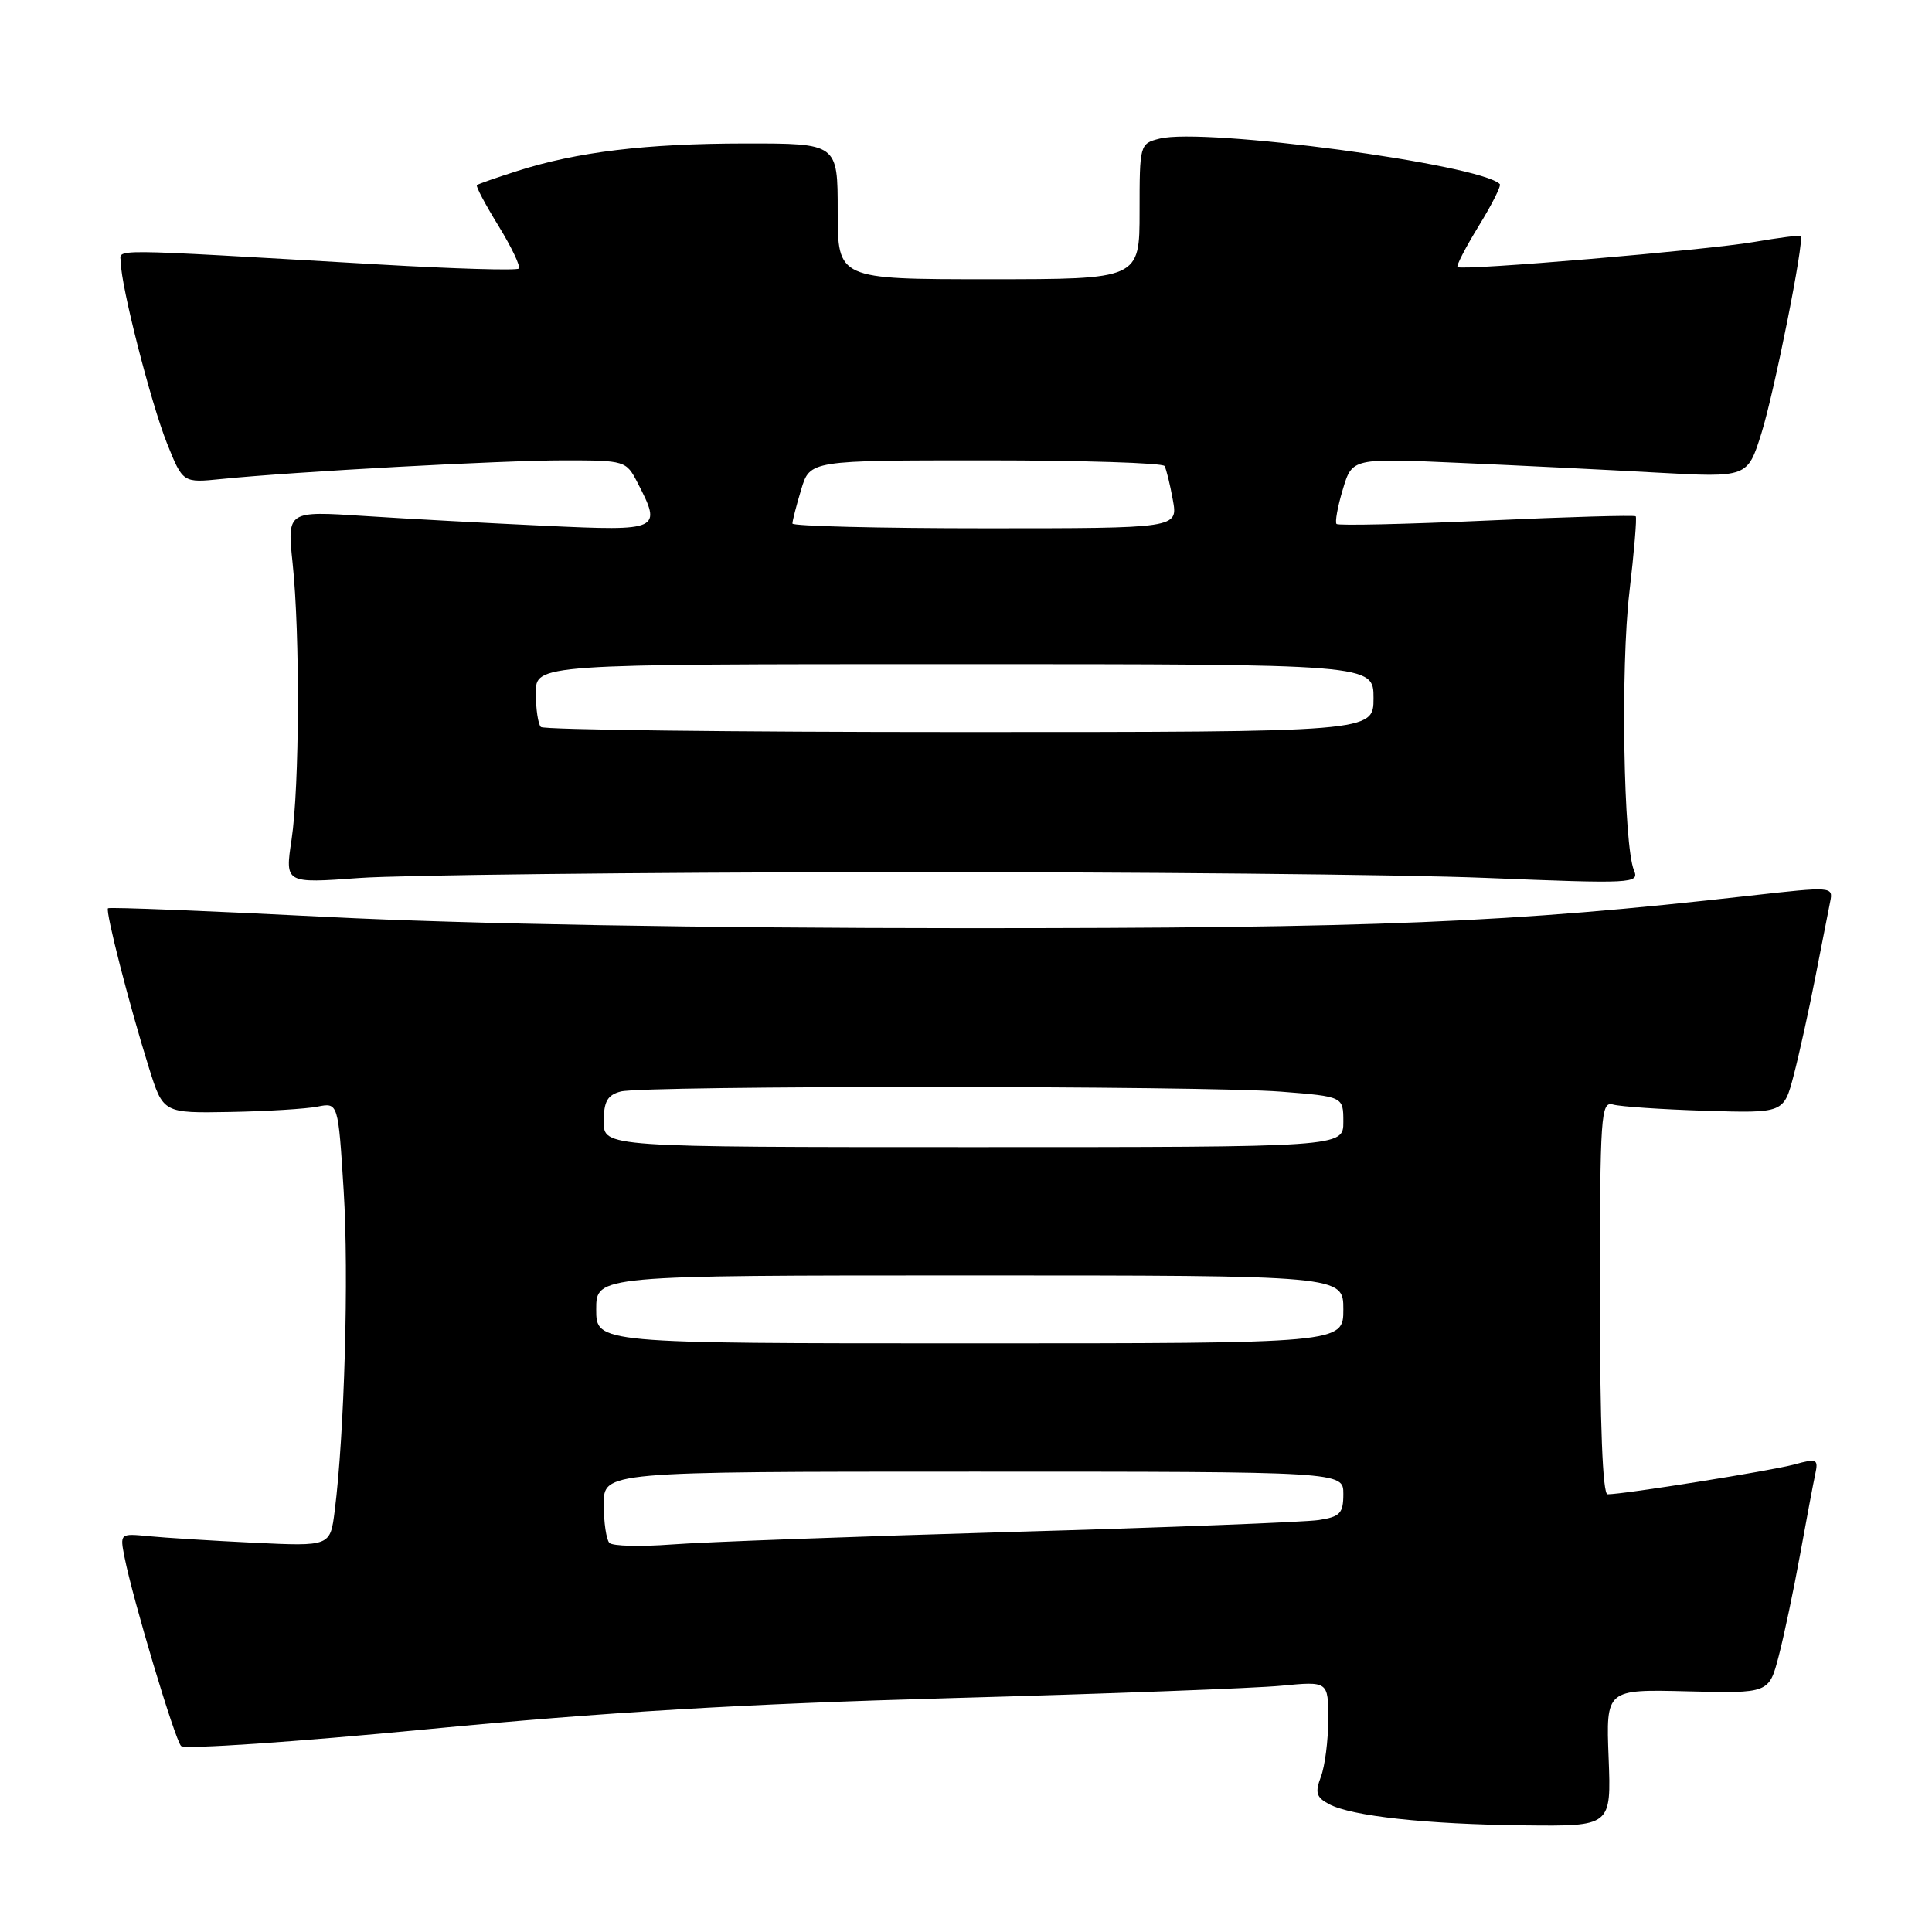 <?xml version="1.0" encoding="UTF-8" standalone="no"?>
<!DOCTYPE svg PUBLIC "-//W3C//DTD SVG 1.1//EN" "http://www.w3.org/Graphics/SVG/1.1/DTD/svg11.dtd" >
<svg xmlns="http://www.w3.org/2000/svg" xmlns:xlink="http://www.w3.org/1999/xlink" version="1.1" viewBox="0 0 256 256">
 <g >
 <path fill="currentColor"
d=" M 213.15 232.92 C 212.80 223.84 212.80 223.84 223.60 224.11 C 234.40 224.38 234.40 224.38 235.69 219.44 C 236.40 216.72 237.67 210.68 238.52 206.00 C 239.37 201.32 240.27 196.52 240.53 195.33 C 240.96 193.32 240.75 193.23 237.75 194.05 C 234.69 194.89 215.19 198.00 213.01 198.00 C 212.36 198.00 212.00 188.76 212.00 171.93 C 212.00 147.58 212.12 145.90 213.75 146.36 C 214.71 146.63 220.19 147.00 225.93 147.18 C 236.36 147.50 236.36 147.50 237.67 142.50 C 238.39 139.75 239.68 133.90 240.54 129.50 C 241.40 125.10 242.28 120.59 242.51 119.47 C 242.92 117.47 242.77 117.46 231.92 118.68 C 200.01 122.28 182.52 123.00 127.64 122.99 C 93.15 122.98 61.67 122.43 43.56 121.51 C 27.65 120.70 14.49 120.18 14.31 120.35 C 13.94 120.73 17.11 133.11 19.74 141.50 C 21.62 147.50 21.62 147.50 30.49 147.34 C 35.37 147.25 40.59 146.93 42.08 146.63 C 44.81 146.09 44.81 146.09 45.54 157.79 C 46.24 168.92 45.64 190.05 44.35 200.20 C 43.76 204.90 43.76 204.90 33.63 204.42 C 28.06 204.15 21.79 203.76 19.69 203.55 C 15.89 203.18 15.88 203.19 16.50 206.34 C 17.61 211.96 23.16 230.47 23.99 231.35 C 24.44 231.82 39.14 230.82 56.65 229.13 C 80.12 226.87 98.37 225.78 126.00 225.01 C 146.62 224.44 166.31 223.70 169.75 223.37 C 176.00 222.77 176.00 222.77 176.00 227.82 C 176.00 230.60 175.56 234.02 175.03 235.42 C 174.23 237.53 174.41 238.15 176.09 239.05 C 179.08 240.65 188.99 241.73 202.00 241.87 C 213.50 242.00 213.50 242.00 213.15 232.92 Z  M 117.00 115.56 C 149.73 115.53 185.67 115.87 196.89 116.33 C 216.41 117.12 217.24 117.07 216.51 115.33 C 215.12 111.98 214.73 88.41 215.90 78.50 C 216.53 73.12 216.91 68.58 216.74 68.41 C 216.57 68.24 207.68 68.49 196.98 68.98 C 186.27 69.46 177.33 69.66 177.10 69.43 C 176.87 69.20 177.24 67.14 177.93 64.85 C 179.17 60.70 179.17 60.70 193.34 61.33 C 201.13 61.67 212.91 62.25 219.52 62.62 C 231.55 63.28 231.55 63.28 233.39 57.44 C 235.10 52.00 239.13 31.80 238.60 31.27 C 238.47 31.14 235.70 31.50 232.43 32.06 C 226.16 33.14 193.76 35.89 193.13 35.39 C 192.93 35.23 194.20 32.78 195.94 29.94 C 197.69 27.10 198.94 24.61 198.73 24.39 C 196.09 21.76 159.58 16.88 153.65 18.37 C 151.03 19.03 151.00 19.14 151.00 28.02 C 151.00 37.00 151.00 37.00 131.00 37.00 C 111.00 37.00 111.00 37.00 111.00 28.00 C 111.00 19.00 111.00 19.00 98.75 19.01 C 85.58 19.02 76.46 20.12 68.50 22.67 C 65.75 23.55 63.36 24.38 63.19 24.53 C 63.02 24.67 64.31 27.10 66.06 29.94 C 67.80 32.78 69.01 35.32 68.74 35.59 C 68.47 35.86 60.20 35.62 50.37 35.05 C 13.00 32.90 16.00 32.92 16.01 34.80 C 16.02 37.87 19.99 53.39 22.13 58.75 C 24.23 63.99 24.23 63.99 29.36 63.47 C 39.09 62.49 66.48 61.00 74.71 61.00 C 82.82 61.00 82.97 61.05 84.47 63.95 C 87.74 70.27 87.51 70.38 72.25 69.67 C 64.69 69.32 53.90 68.74 48.27 68.37 C 38.05 67.70 38.05 67.70 38.77 74.60 C 39.77 84.03 39.69 104.25 38.63 111.28 C 37.76 117.06 37.76 117.06 47.63 116.34 C 53.06 115.95 84.27 115.60 117.00 115.56 Z  M 80.75 204.44 C 80.34 204.02 80.00 201.72 80.00 199.33 C 80.00 195.00 80.00 195.00 129.00 195.00 C 178.00 195.00 178.00 195.00 178.00 197.95 C 178.00 200.52 177.57 200.98 174.75 201.41 C 172.96 201.69 154.62 202.40 134.00 202.99 C 113.38 203.59 93.12 204.33 89.00 204.65 C 84.88 204.96 81.16 204.87 80.75 204.44 Z  M 79.00 173.50 C 79.00 169.00 79.00 169.00 128.50 169.00 C 178.00 169.00 178.00 169.00 178.00 173.50 C 178.00 178.00 178.00 178.00 128.50 178.00 C 79.00 178.00 79.00 178.00 79.00 173.50 Z  M 80.00 148.62 C 80.00 145.95 80.48 145.10 82.25 144.63 C 85.27 143.82 159.32 143.84 169.75 144.65 C 178.00 145.30 178.00 145.30 178.00 148.65 C 178.00 152.00 178.00 152.00 129.00 152.00 C 80.00 152.00 80.00 152.00 80.00 148.62 Z  M 71.67 96.33 C 71.30 95.97 71.00 93.94 71.00 91.83 C 71.00 88.00 71.00 88.00 126.50 88.00 C 182.00 88.00 182.00 88.00 182.00 92.50 C 182.00 97.00 182.00 97.00 127.17 97.00 C 97.01 97.00 72.03 96.70 71.67 96.33 Z  M 105.00 69.37 C 105.00 69.02 105.52 66.99 106.16 64.87 C 107.32 61.00 107.32 61.00 130.60 61.00 C 143.40 61.00 154.07 61.34 154.31 61.75 C 154.54 62.16 155.04 64.19 155.41 66.25 C 156.09 70.00 156.09 70.00 130.55 70.00 C 116.50 70.00 105.00 69.71 105.00 69.37 Z "/>
</g>
</svg>